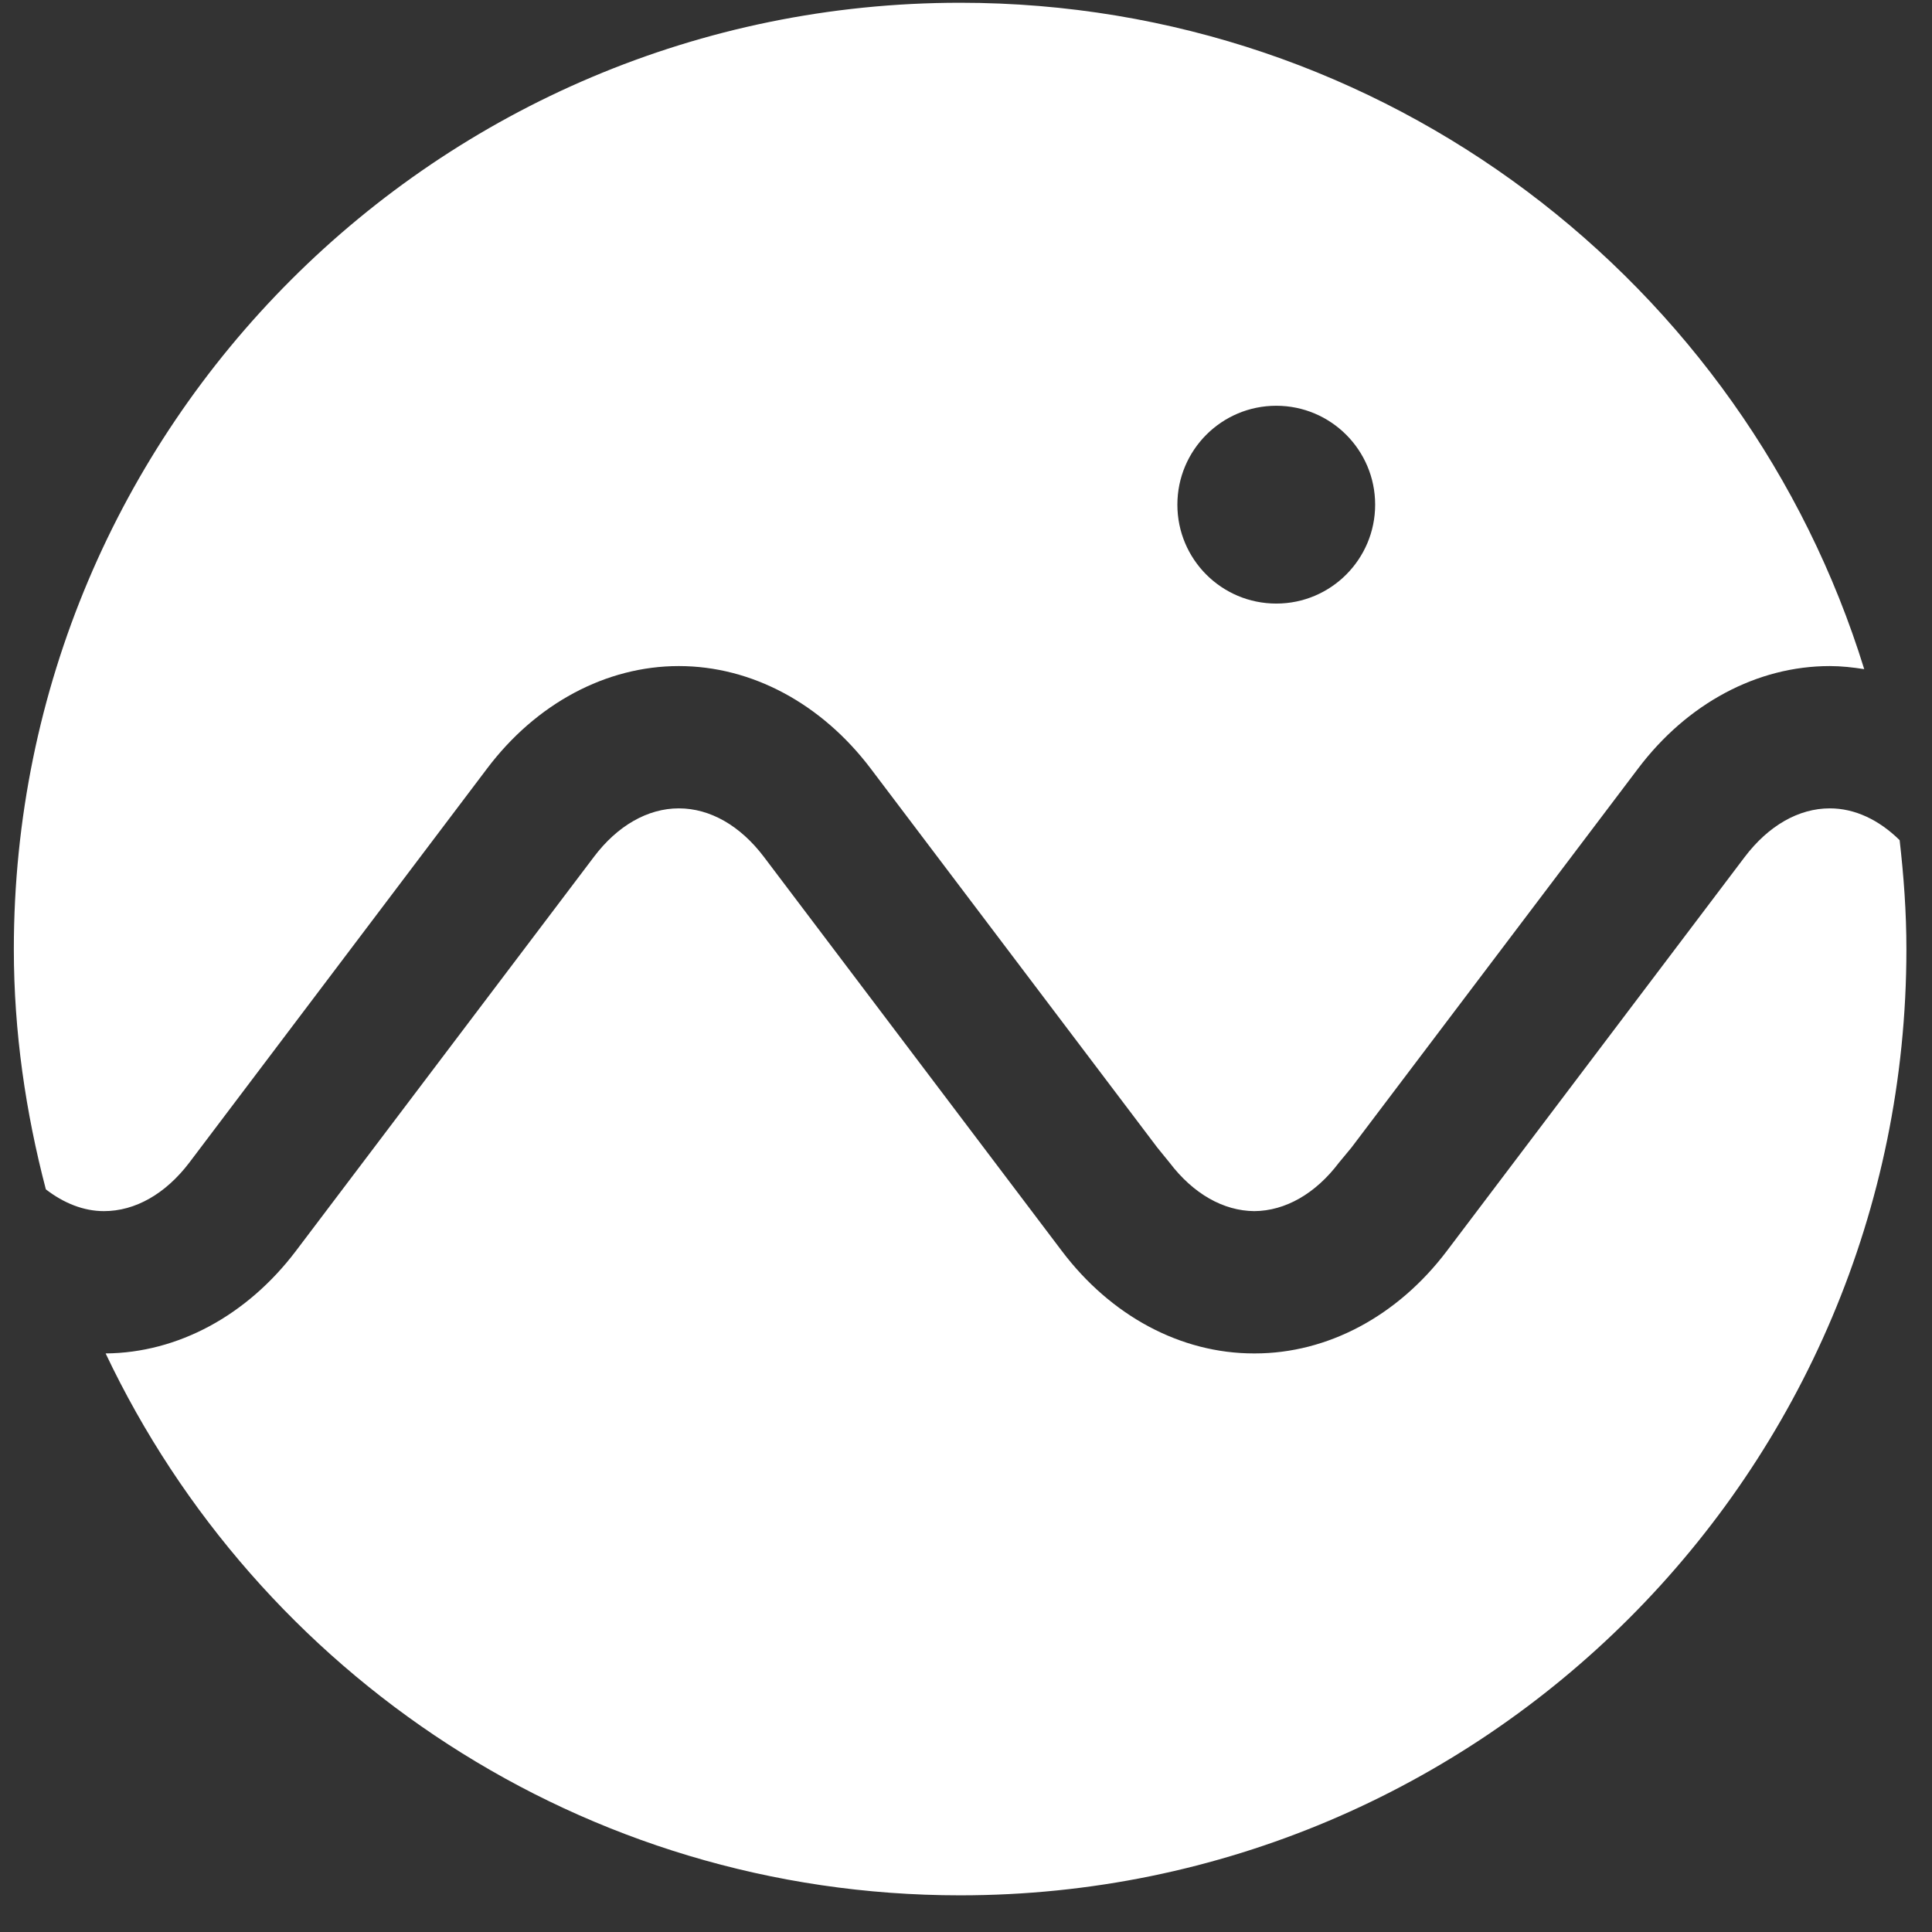 <svg width="49" height="49" viewBox="0 0 49 49" fill="none" xmlns="http://www.w3.org/2000/svg">
<rect x="0" y="0" width="49" height="49" fill="#333333" stroke="none"/>
<path d="M46.408 20.502C45.616 20.502 44.851 20.942 44.249 21.736L36.698 31.724C35.448 33.379 33.673 34.326 31.827 34.326H31.799C29.951 34.326 28.176 33.379 26.928 31.724L19.377 21.736C18.777 20.942 18.012 20.502 17.216 20.502C16.427 20.502 15.657 20.942 15.06 21.736L7.507 31.724C6.265 33.365 4.508 34.312 2.679 34.326C6.527 42.442 14.774 48.07 24.352 48.07C37.605 48.07 48.351 37.325 48.351 24.072C48.351 23.131 48.283 22.211 48.179 21.308C47.651 20.789 47.04 20.502 46.408 20.502ZM32.37 15.308C30.982 15.308 29.861 14.185 29.861 12.8C29.861 11.415 30.982 10.291 32.369 10.291C33.754 10.291 34.877 11.415 34.877 12.799C34.877 14.184 33.755 15.308 32.37 15.308ZM24.352 0.07C11.097 0.07 0.351 10.813 0.351 24.072C0.351 26.179 0.652 28.213 1.163 30.165C1.617 30.515 2.121 30.717 2.636 30.717C3.432 30.717 4.197 30.279 4.799 29.49L12.349 19.498C13.595 17.841 15.375 16.893 17.216 16.893C19.062 16.893 20.835 17.841 22.087 19.498L29.352 29.105L29.665 29.49C30.264 30.277 31.027 30.711 31.813 30.717C32.597 30.711 33.362 30.277 33.957 29.49L34.276 29.105L41.541 19.498C42.789 17.841 44.564 16.893 46.408 16.893C46.7 16.893 46.995 16.926 47.281 16.971C44.255 7.182 35.135 0.07 24.352 0.07Z" fill="white"/>
</svg>
